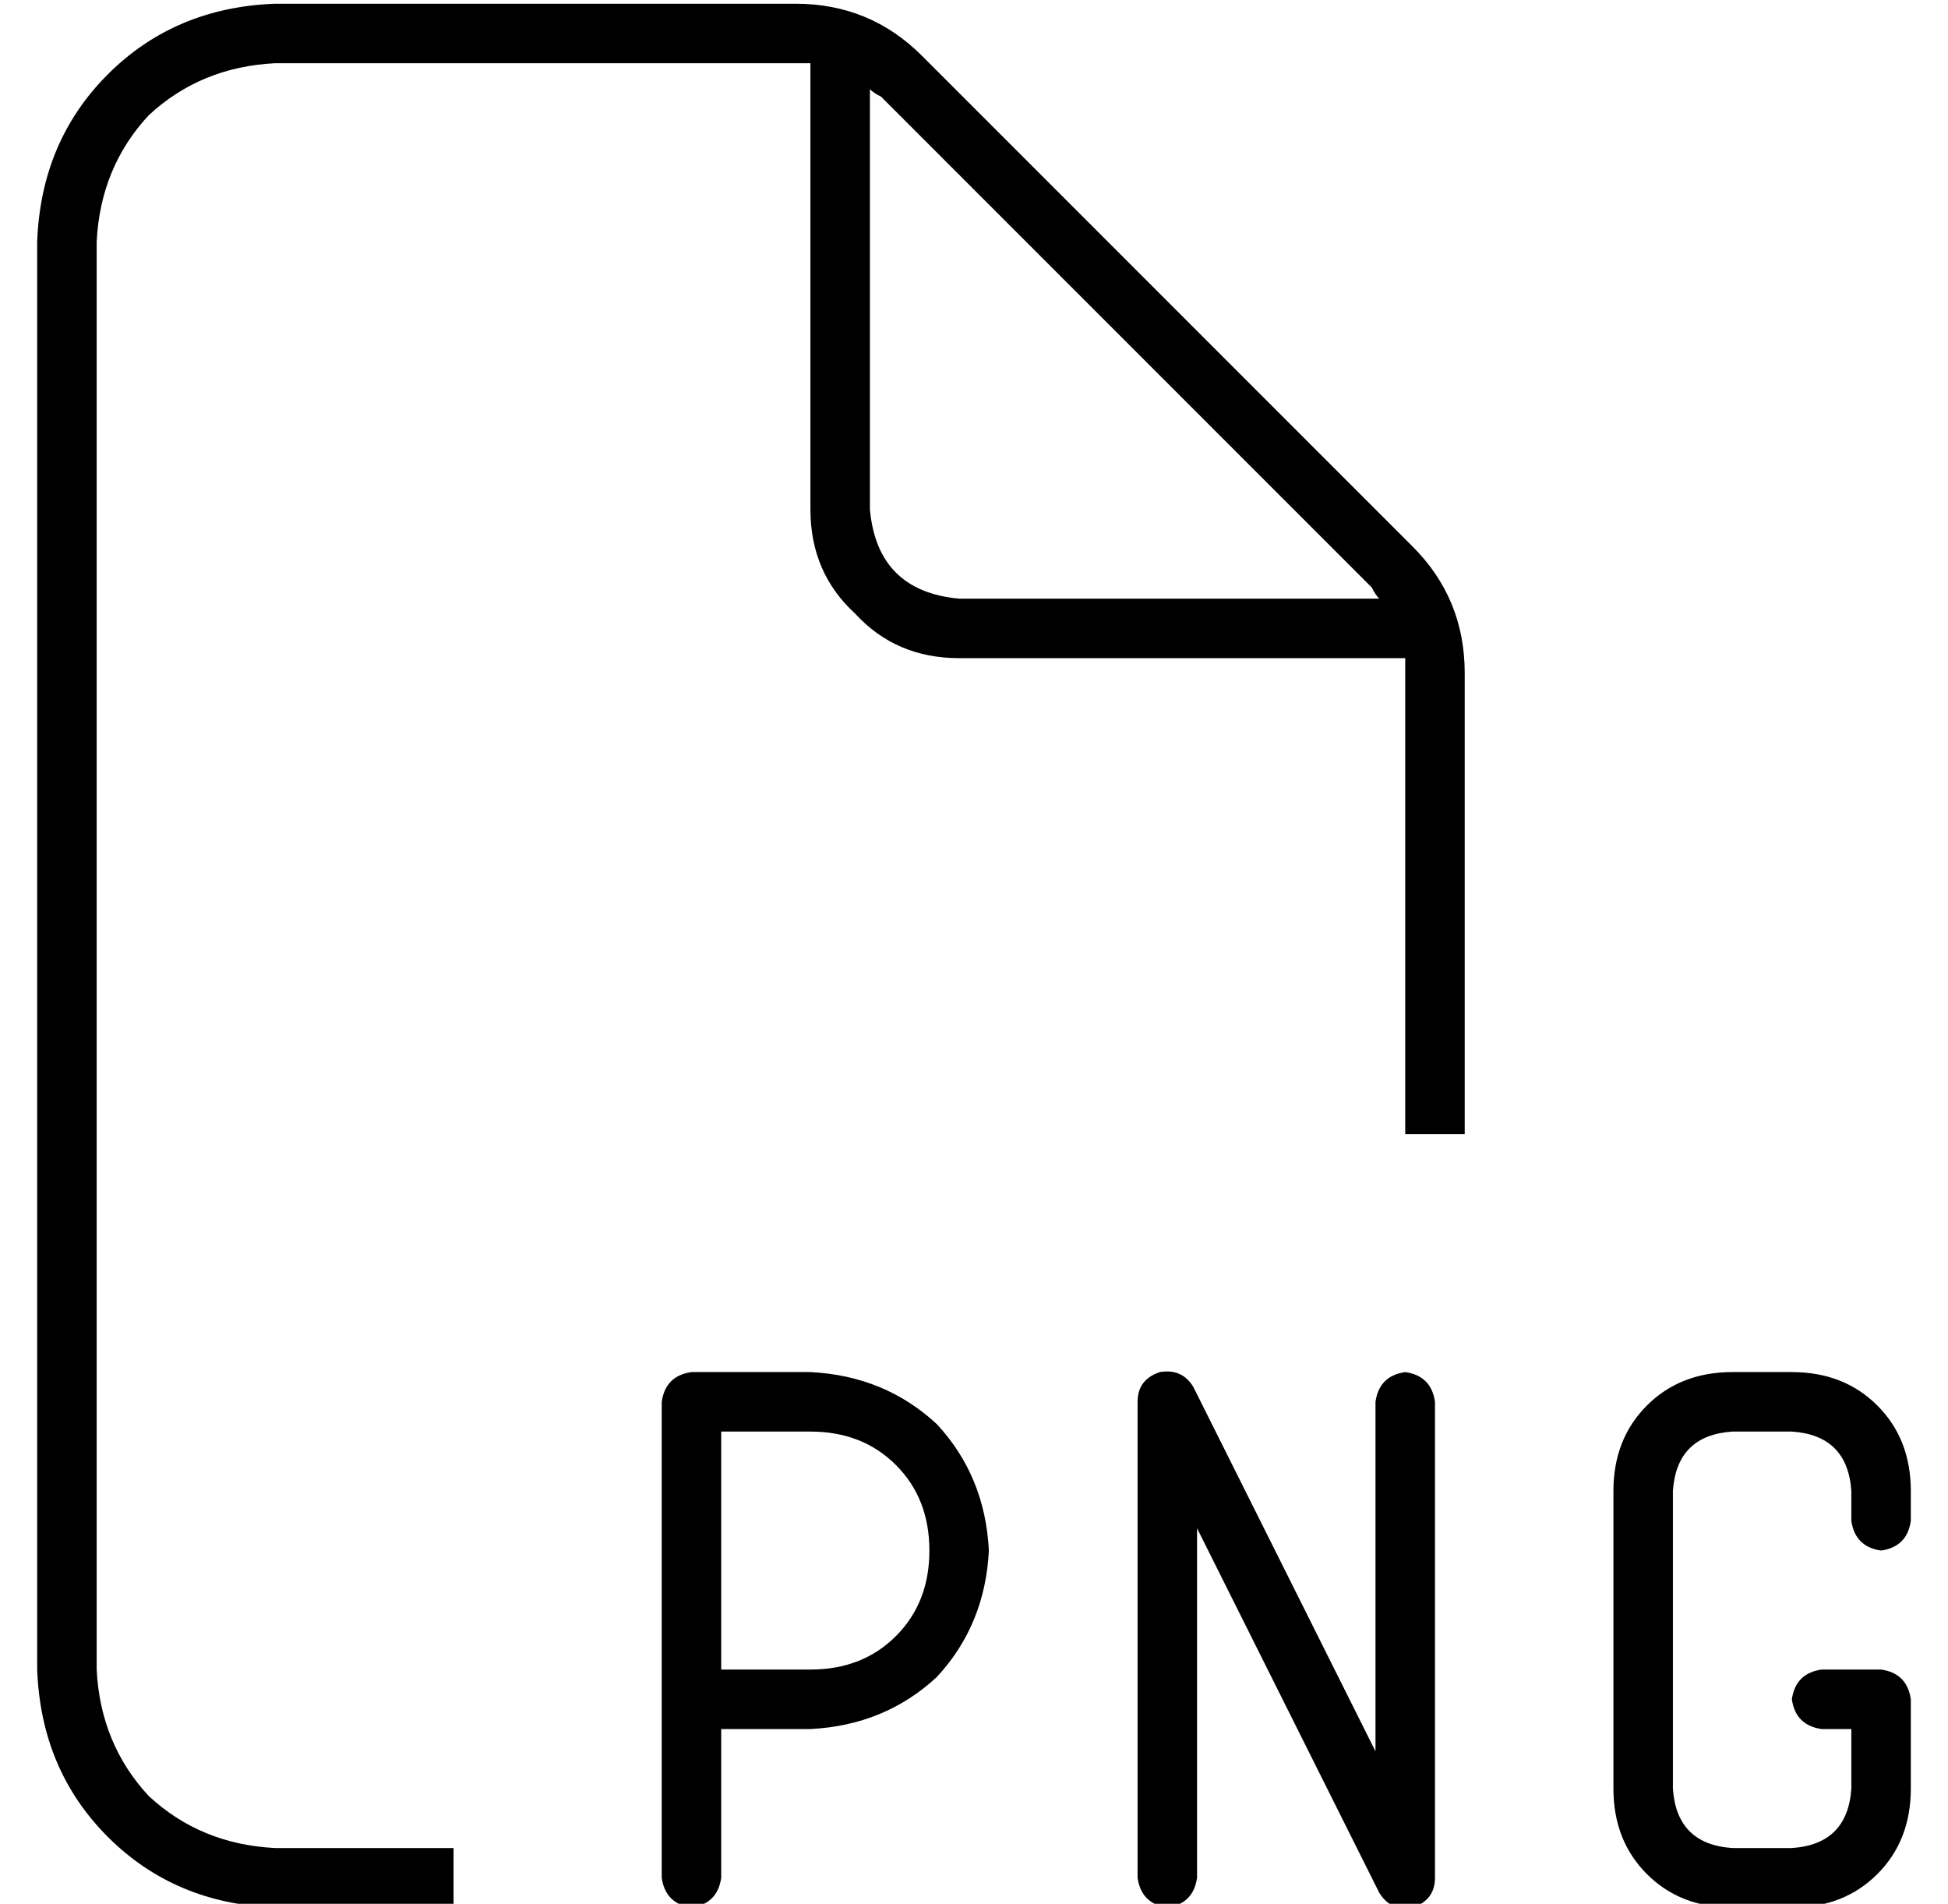 <?xml version="1.0" standalone="no"?>
<!DOCTYPE svg PUBLIC "-//W3C//DTD SVG 1.1//EN" "http://www.w3.org/Graphics/SVG/1.1/DTD/svg11.dtd" >
<svg xmlns="http://www.w3.org/2000/svg" xmlns:xlink="http://www.w3.org/1999/xlink" version="1.1" viewBox="-10 -40 524 512">
   <path fill="currentColor"
d="M64 457h48h-48h48v16v0h-48v0q-27 -1 -45 -19t-19 -45v-384v0q1 -27 19 -45t45 -19h140v0q20 0 34 14l132 132v0q14 14 14 34v124v0h-16v0v-124v0v-4v0h-120v0q-17 0 -28 -12q-12 -11 -12 -28v-120v0h-4h-140v0q-20 1 -34 14q-13 14 -14 34v384v0q1 20 14 34q14 13 34 14
v0zM361 121q-1 -1 -2 -3l-132 -132v0q-2 -1 -3 -2v113v0q2 22 24 24h113v0zM311 333l49 98l-49 -98l49 98v-94v0q1 -7 8 -8q7 1 8 8v128v0q0 6 -6 8q-6 1 -9 -4l-49 -98v0v94v0q-1 7 -8 8q-7 -1 -8 -8v-128v0q0 -6 6 -8q6 -1 9 4v0zM176 329h32h-32h32q20 1 34 14
q13 14 14 34q-1 20 -14 34q-14 13 -34 14h-24v0v40v0q-1 7 -8 8q-7 -1 -8 -8v-48v0v-80v0q1 -7 8 -8v0zM208 409q14 0 23 -9v0v0q9 -9 9 -23t-9 -23t-23 -9h-24v0v64v0h24v0zM424 361q0 -14 9 -23v0v0q9 -9 23 -9h16v0q14 0 23 9t9 23v8v0q-1 7 -8 8q-7 -1 -8 -8v-8v0
q-1 -15 -16 -16h-16v0q-15 1 -16 16v80v0q1 15 16 16h16v0q15 -1 16 -16v-16v0h-8v0q-7 -1 -8 -8q1 -7 8 -8h16v0q7 1 8 8v24v0q0 14 -9 23t-23 9h-16v0q-14 0 -23 -9t-9 -23v-80v0z" />
</svg>
